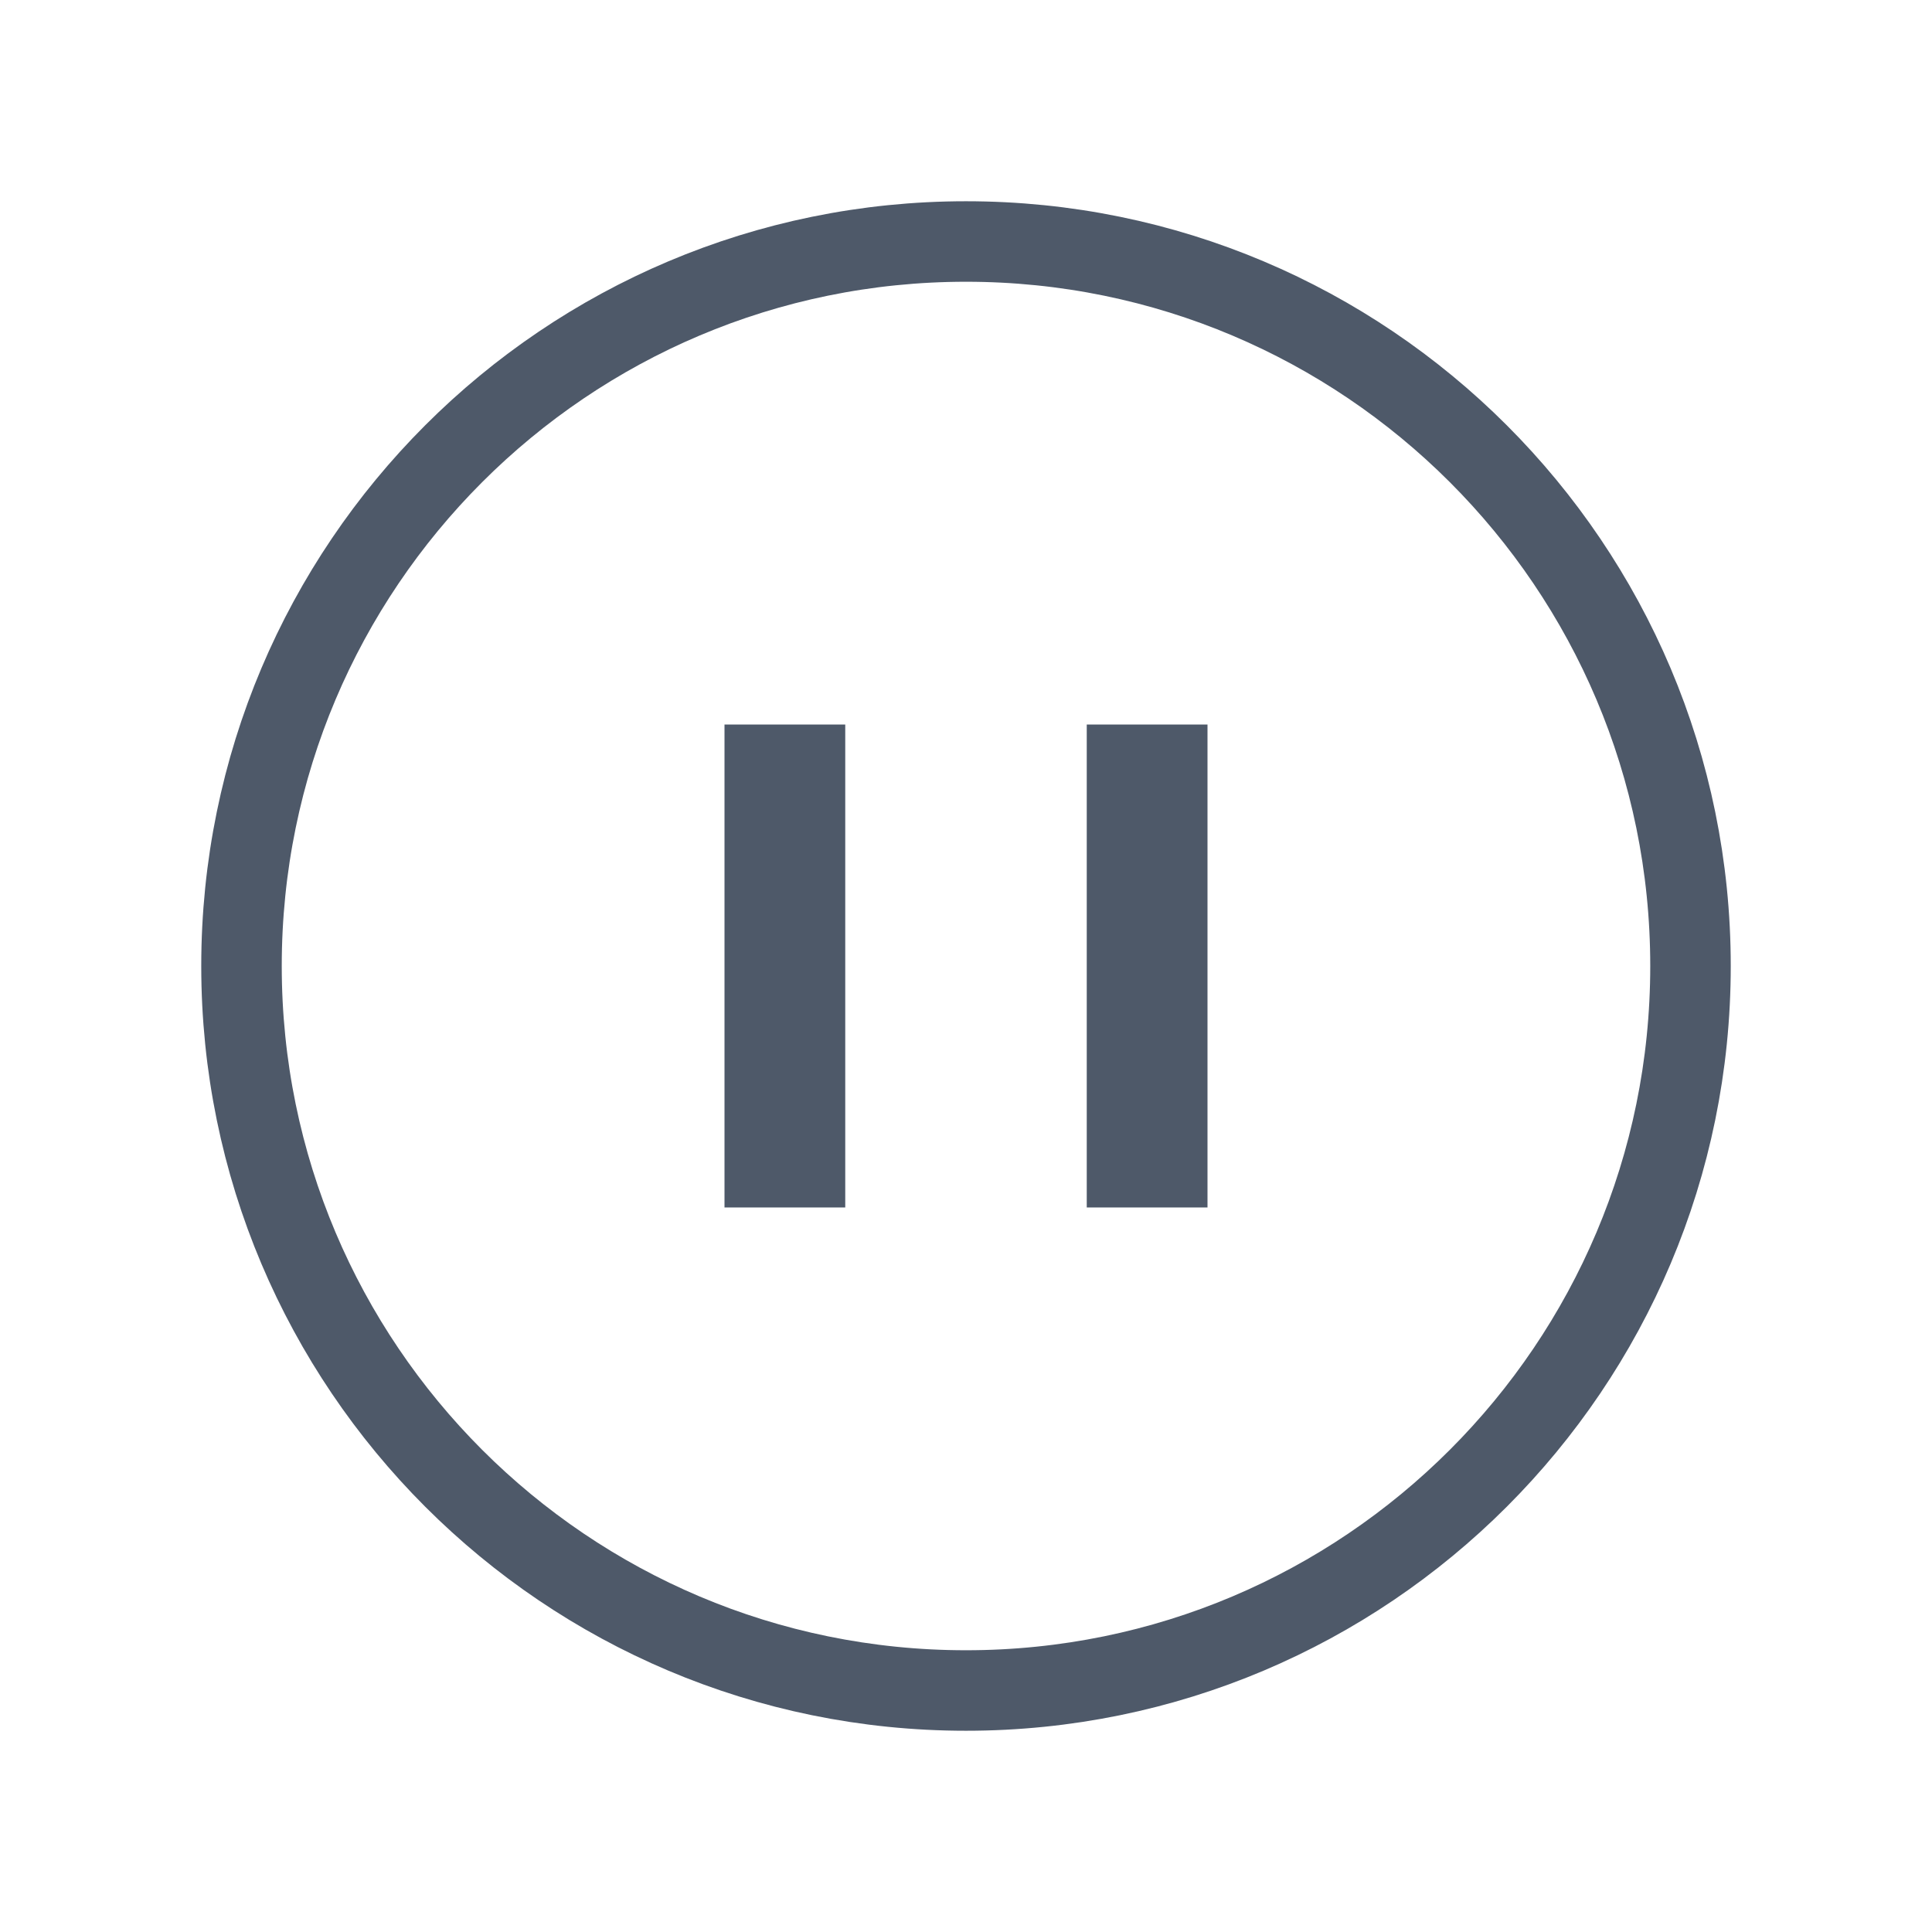 <svg width="24" height="24" viewBox="0 0 48 48" fill="none"><path d="M42 24c0 9.941-8.059 18-18 18S6 33.941 6 24 14.059 6 24 6s18 8.059 18 18z" stroke="#4E5969" stroke-width="2"/><path d="M19 19v10h1V19h-1zM28 19v10h1V19h-1z" stroke="#4E5969" stroke-width="2"/></svg>